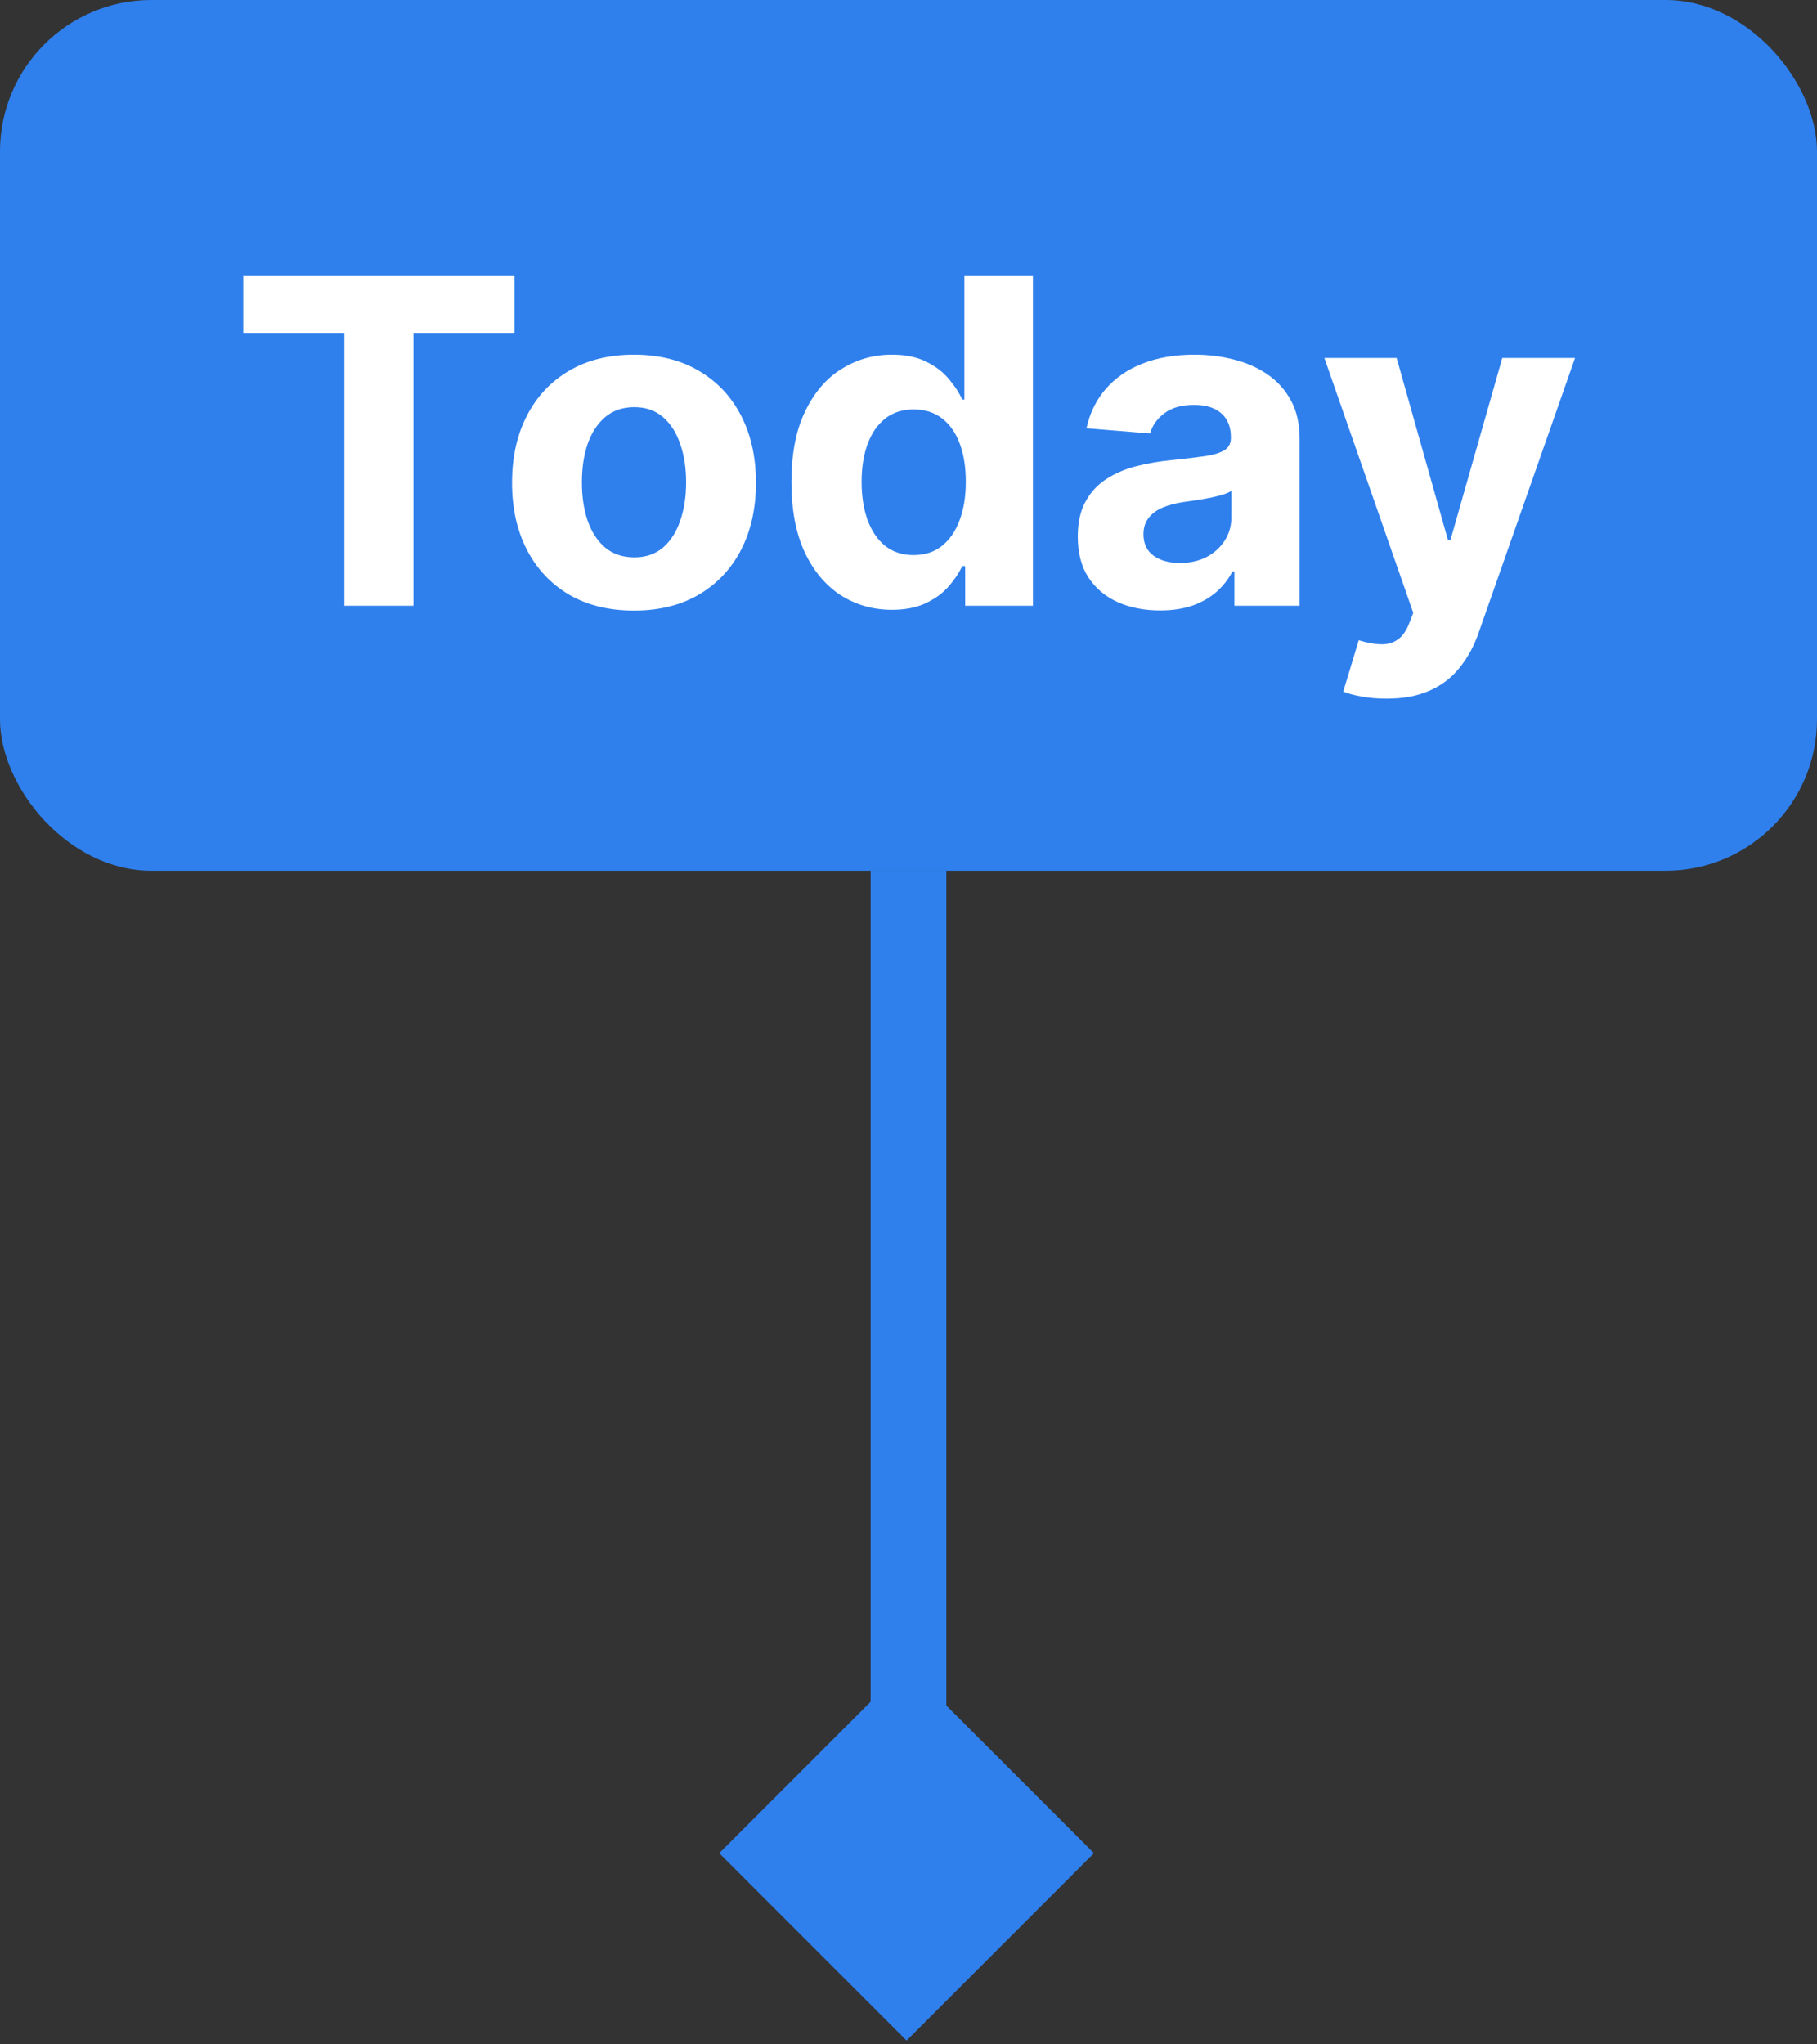 <svg width="48" height="54" viewBox="0 0 48 54" fill="none" xmlns="http://www.w3.org/2000/svg">
<rect x="0" y="0" width="48" height="54" fill="#333333" stroke="none"/>
<rect width="48" height="23" rx="4" fill="#2F80ED"/>
<path d="M6.426 8.794V7.273H13.594V8.794H10.922V16H9.098V8.794H6.426ZM16.748 16.128C16.086 16.128 15.514 15.987 15.031 15.706C14.551 15.422 14.18 15.027 13.919 14.521C13.657 14.013 13.527 13.423 13.527 12.753C13.527 12.077 13.657 11.486 13.919 10.98C14.18 10.472 14.551 10.077 15.031 9.795C15.514 9.511 16.086 9.369 16.748 9.369C17.41 9.369 17.981 9.511 18.461 9.795C18.944 10.077 19.316 10.472 19.578 10.98C19.839 11.486 19.97 12.077 19.97 12.753C19.97 13.423 19.839 14.013 19.578 14.521C19.316 15.027 18.944 15.422 18.461 15.706C17.981 15.987 17.41 16.128 16.748 16.128ZM16.757 14.722C17.058 14.722 17.309 14.636 17.511 14.466C17.713 14.293 17.865 14.057 17.967 13.758C18.072 13.46 18.125 13.121 18.125 12.74C18.125 12.359 18.072 12.02 17.967 11.722C17.865 11.423 17.713 11.188 17.511 11.014C17.309 10.841 17.058 10.754 16.757 10.754C16.453 10.754 16.197 10.841 15.99 11.014C15.785 11.188 15.63 11.423 15.525 11.722C15.423 12.02 15.372 12.359 15.372 12.74C15.372 13.121 15.423 13.46 15.525 13.758C15.63 14.057 15.785 14.293 15.99 14.466C16.197 14.636 16.453 14.722 16.757 14.722ZM23.562 16.107C23.065 16.107 22.615 15.979 22.211 15.723C21.811 15.464 21.492 15.085 21.257 14.585C21.024 14.082 20.907 13.466 20.907 12.736C20.907 11.986 21.028 11.362 21.27 10.865C21.511 10.365 21.832 9.991 22.233 9.744C22.636 9.494 23.078 9.369 23.558 9.369C23.924 9.369 24.23 9.432 24.474 9.557C24.721 9.679 24.92 9.832 25.071 10.017C25.224 10.199 25.341 10.378 25.42 10.554H25.476V7.273H27.287V16H25.497V14.952H25.42C25.335 15.133 25.214 15.314 25.058 15.493C24.904 15.669 24.704 15.815 24.457 15.932C24.213 16.048 23.914 16.107 23.562 16.107ZM24.137 14.662C24.43 14.662 24.677 14.582 24.879 14.423C25.084 14.261 25.24 14.036 25.348 13.746C25.459 13.456 25.514 13.117 25.514 12.727C25.514 12.338 25.46 12 25.352 11.713C25.244 11.426 25.088 11.204 24.883 11.048C24.679 10.892 24.43 10.814 24.137 10.814C23.839 10.814 23.588 10.895 23.383 11.057C23.179 11.219 23.024 11.443 22.919 11.73C22.814 12.017 22.761 12.349 22.761 12.727C22.761 13.108 22.814 13.445 22.919 13.737C23.027 14.027 23.181 14.254 23.383 14.419C23.588 14.581 23.839 14.662 24.137 14.662ZM30.646 16.124C30.228 16.124 29.856 16.051 29.529 15.906C29.202 15.758 28.944 15.541 28.754 15.254C28.566 14.964 28.472 14.604 28.472 14.172C28.472 13.808 28.539 13.503 28.673 13.256C28.806 13.008 28.988 12.81 29.218 12.659C29.448 12.508 29.709 12.395 30.002 12.318C30.298 12.242 30.607 12.188 30.931 12.156C31.312 12.117 31.619 12.079 31.852 12.046C32.084 12.008 32.254 11.954 32.359 11.883C32.464 11.812 32.516 11.707 32.516 11.568V11.543C32.516 11.273 32.431 11.064 32.261 10.916C32.093 10.768 31.854 10.695 31.545 10.695C31.218 10.695 30.958 10.767 30.765 10.912C30.572 11.054 30.444 11.233 30.381 11.449L28.702 11.312C28.788 10.915 28.955 10.571 29.205 10.281C29.455 9.989 29.778 9.764 30.173 9.608C30.57 9.449 31.03 9.369 31.553 9.369C31.917 9.369 32.265 9.412 32.597 9.497C32.932 9.582 33.229 9.714 33.488 9.893C33.749 10.072 33.955 10.303 34.106 10.584C34.256 10.862 34.332 11.196 34.332 11.585V16H32.61V15.092H32.559C32.454 15.297 32.313 15.477 32.137 15.633C31.961 15.787 31.749 15.908 31.502 15.996C31.255 16.081 30.97 16.124 30.646 16.124ZM31.166 14.871C31.433 14.871 31.668 14.818 31.873 14.713C32.077 14.605 32.238 14.46 32.354 14.278C32.471 14.097 32.529 13.891 32.529 13.661V12.966C32.472 13.003 32.394 13.037 32.295 13.068C32.198 13.097 32.089 13.124 31.967 13.149C31.845 13.172 31.722 13.193 31.6 13.213C31.478 13.23 31.367 13.246 31.268 13.26C31.055 13.291 30.869 13.341 30.709 13.409C30.55 13.477 30.427 13.57 30.339 13.686C30.251 13.8 30.207 13.942 30.207 14.112C30.207 14.359 30.296 14.548 30.475 14.679C30.657 14.807 30.887 14.871 31.166 14.871ZM36.626 18.454C36.396 18.454 36.18 18.436 35.979 18.399C35.78 18.365 35.615 18.321 35.484 18.267L35.894 16.912C36.106 16.977 36.298 17.013 36.469 17.018C36.642 17.024 36.791 16.984 36.916 16.899C37.044 16.814 37.148 16.669 37.227 16.465L37.334 16.188L34.986 9.455H36.895L38.25 14.261H38.318L39.686 9.455H41.608L39.064 16.707C38.942 17.06 38.776 17.366 38.565 17.628C38.358 17.892 38.095 18.095 37.777 18.237C37.459 18.382 37.075 18.454 36.626 18.454Z" fill="white"/>
<line x1="24" y1="23" x2="24" y2="47" stroke="#2F80ED" stroke-width="2"/>
<rect x="19.707" y="48.95" width="6" height="6" transform="rotate(-45 19.707 48.95)" fill="#2F80ED" stroke="#2F80ED"/>
</svg>

